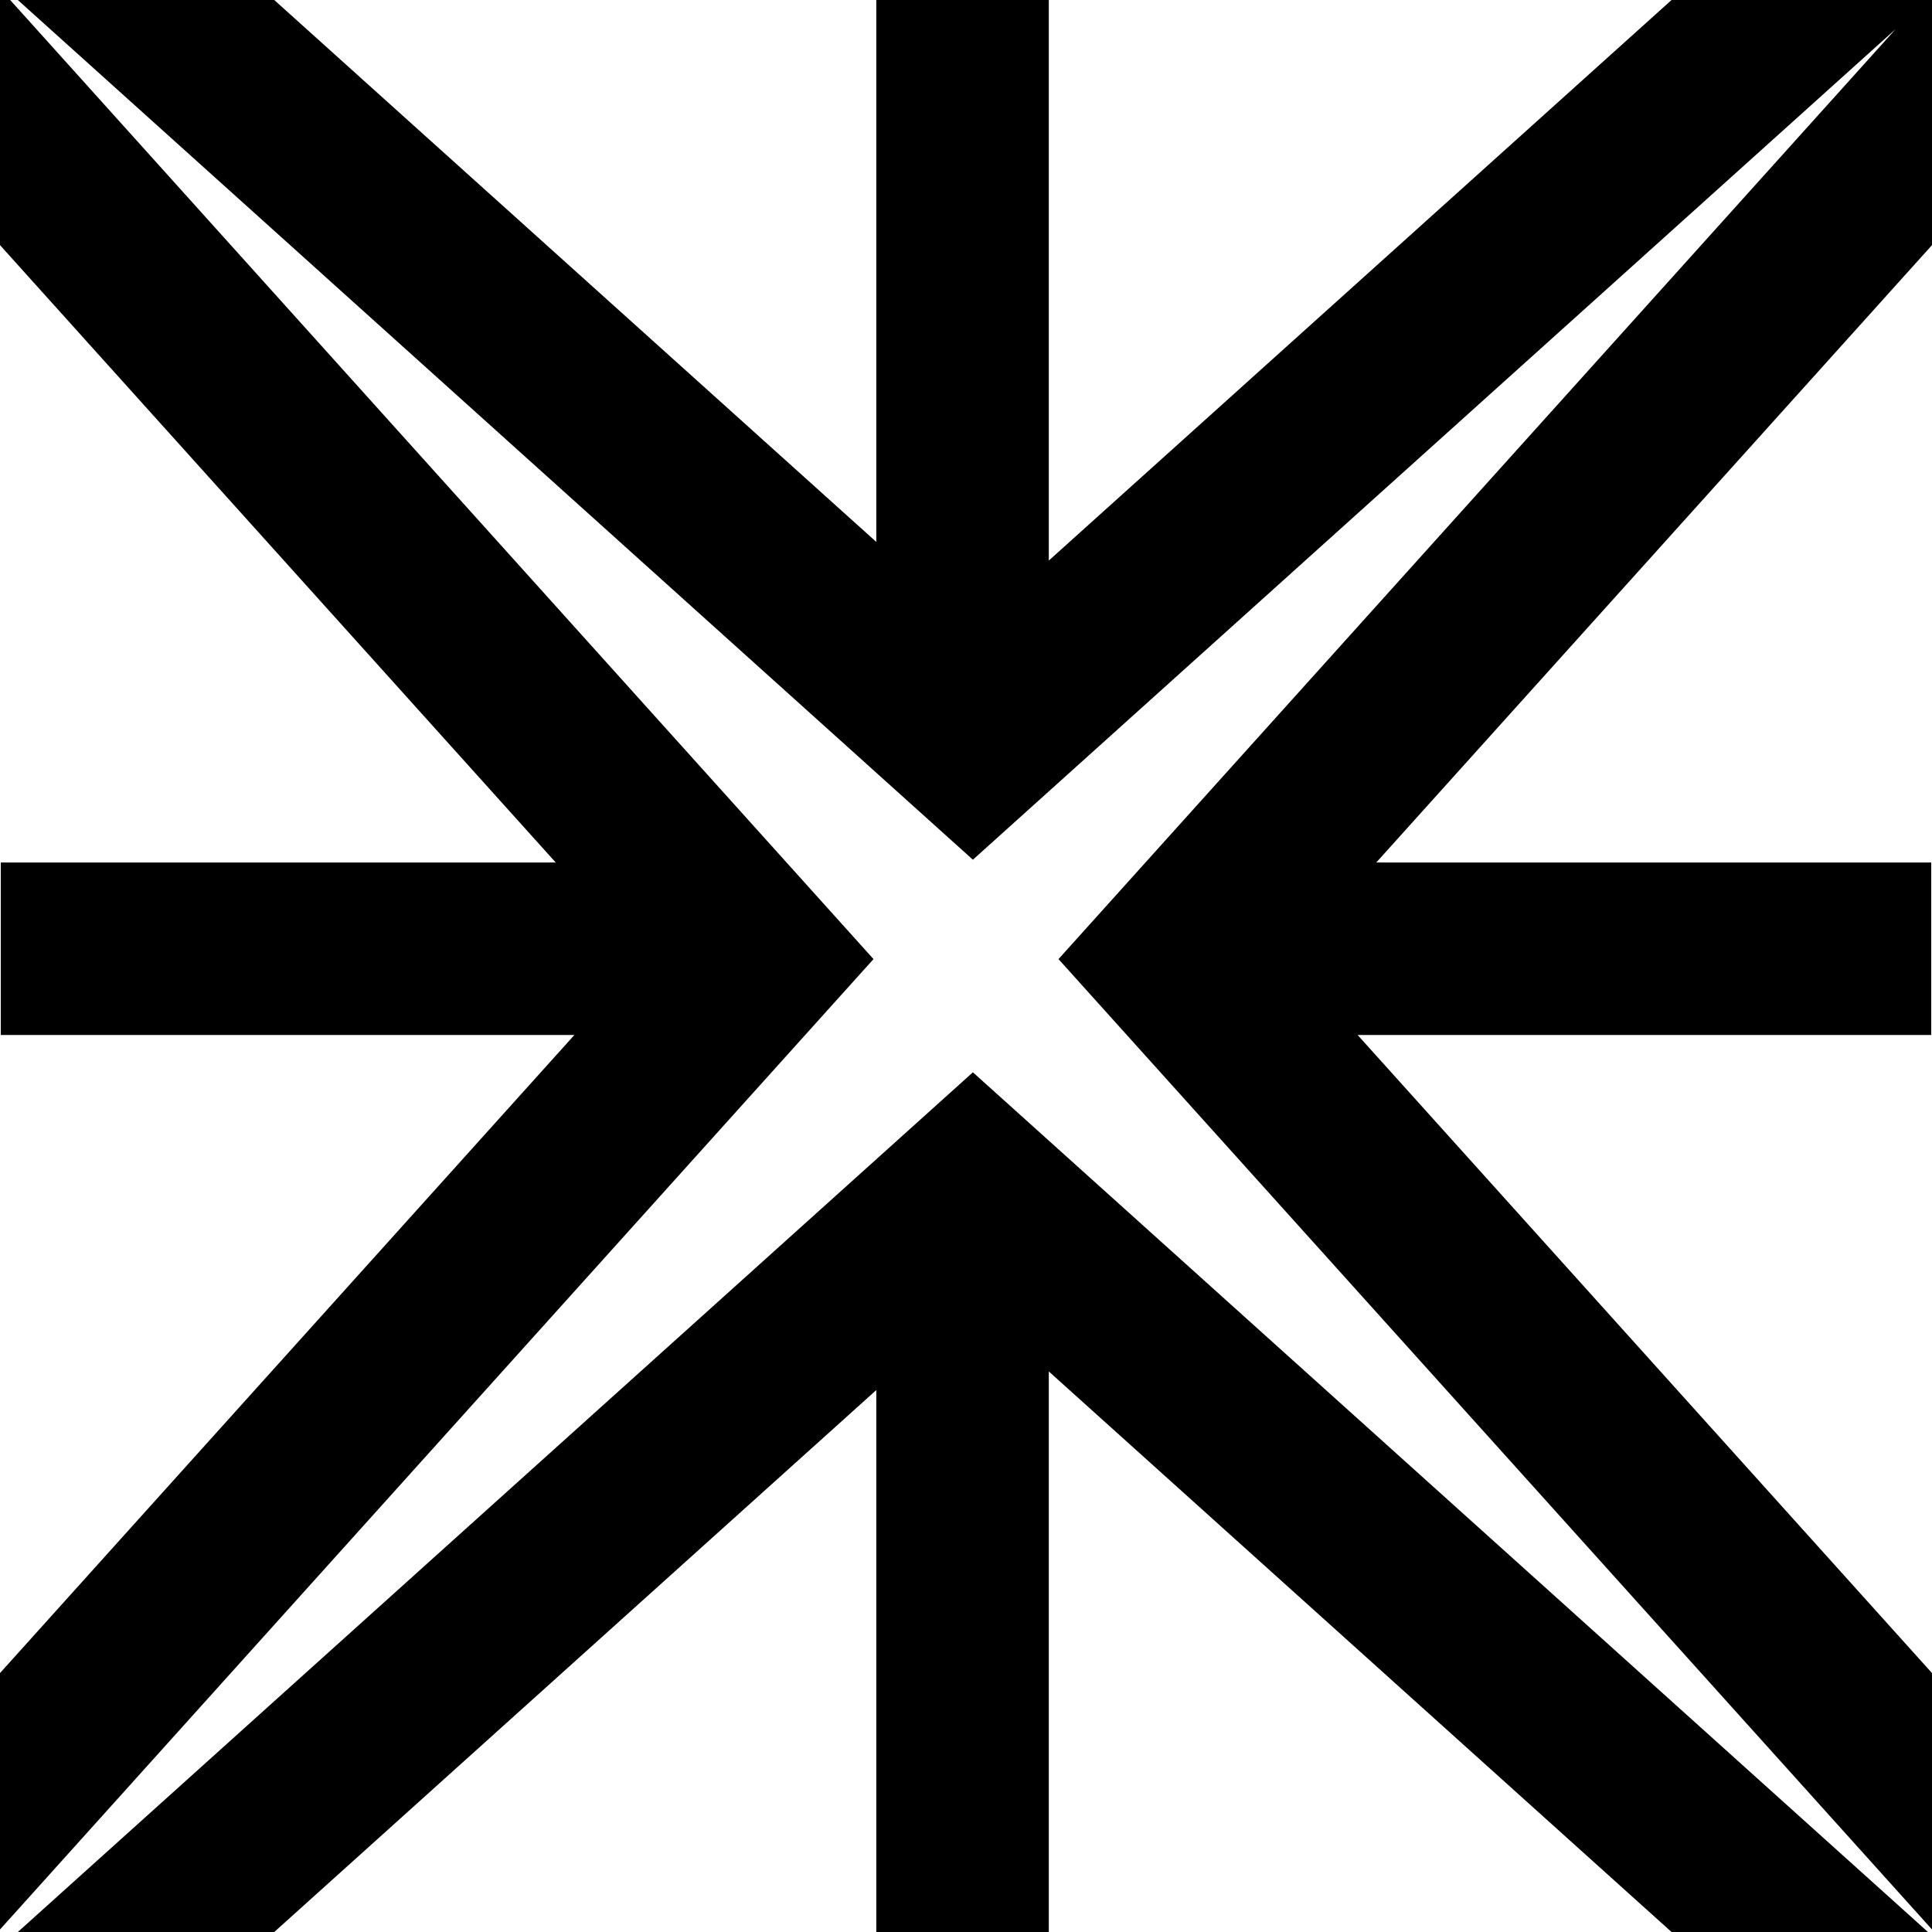 <svg xmlns="http://www.w3.org/2000/svg" width="280" height="280" fill="none" viewBox="0 0 280 280">
 <style>
        path { fill: #000; }
        @media (prefers-color-scheme: dark) {
            path { fill: #FFF; }
        }
    </style>
  <g clip-path="url(#a)">
    <path fill="#000" fill-rule="evenodd" d="m284.66-4.72 1.107-.997-18.581-16.725L152 81.242V-1.999h-25v80.54L14.814-22.441-3.715-5.764l-.002-.003-.027.029-.023.021.002.002-16.678 18.529L80.54 125H.115v25h83.127L-20.444 265.186l16.726 18.581L126.594 139-3.266-5.265 141 124.595 274.725 4.223 153.405 139l130.312 144.767 16.726-18.581L196.758 150h83.127v-25h-80.426L300.443 12.814 284.66-4.72Zm1.107 290.438L141 155.406-3.767 285.718l18.58 16.725L127 201.459V280h25v-81.241l115.186 103.684 18.581-16.725Z" clip-rule="evenodd"/>
  </g>
  <defs>
    <clipPath id="a">
      <path fill="#fff" d="M0 0h280v280H0z"/>
    </clipPath>
  </defs>
</svg>
